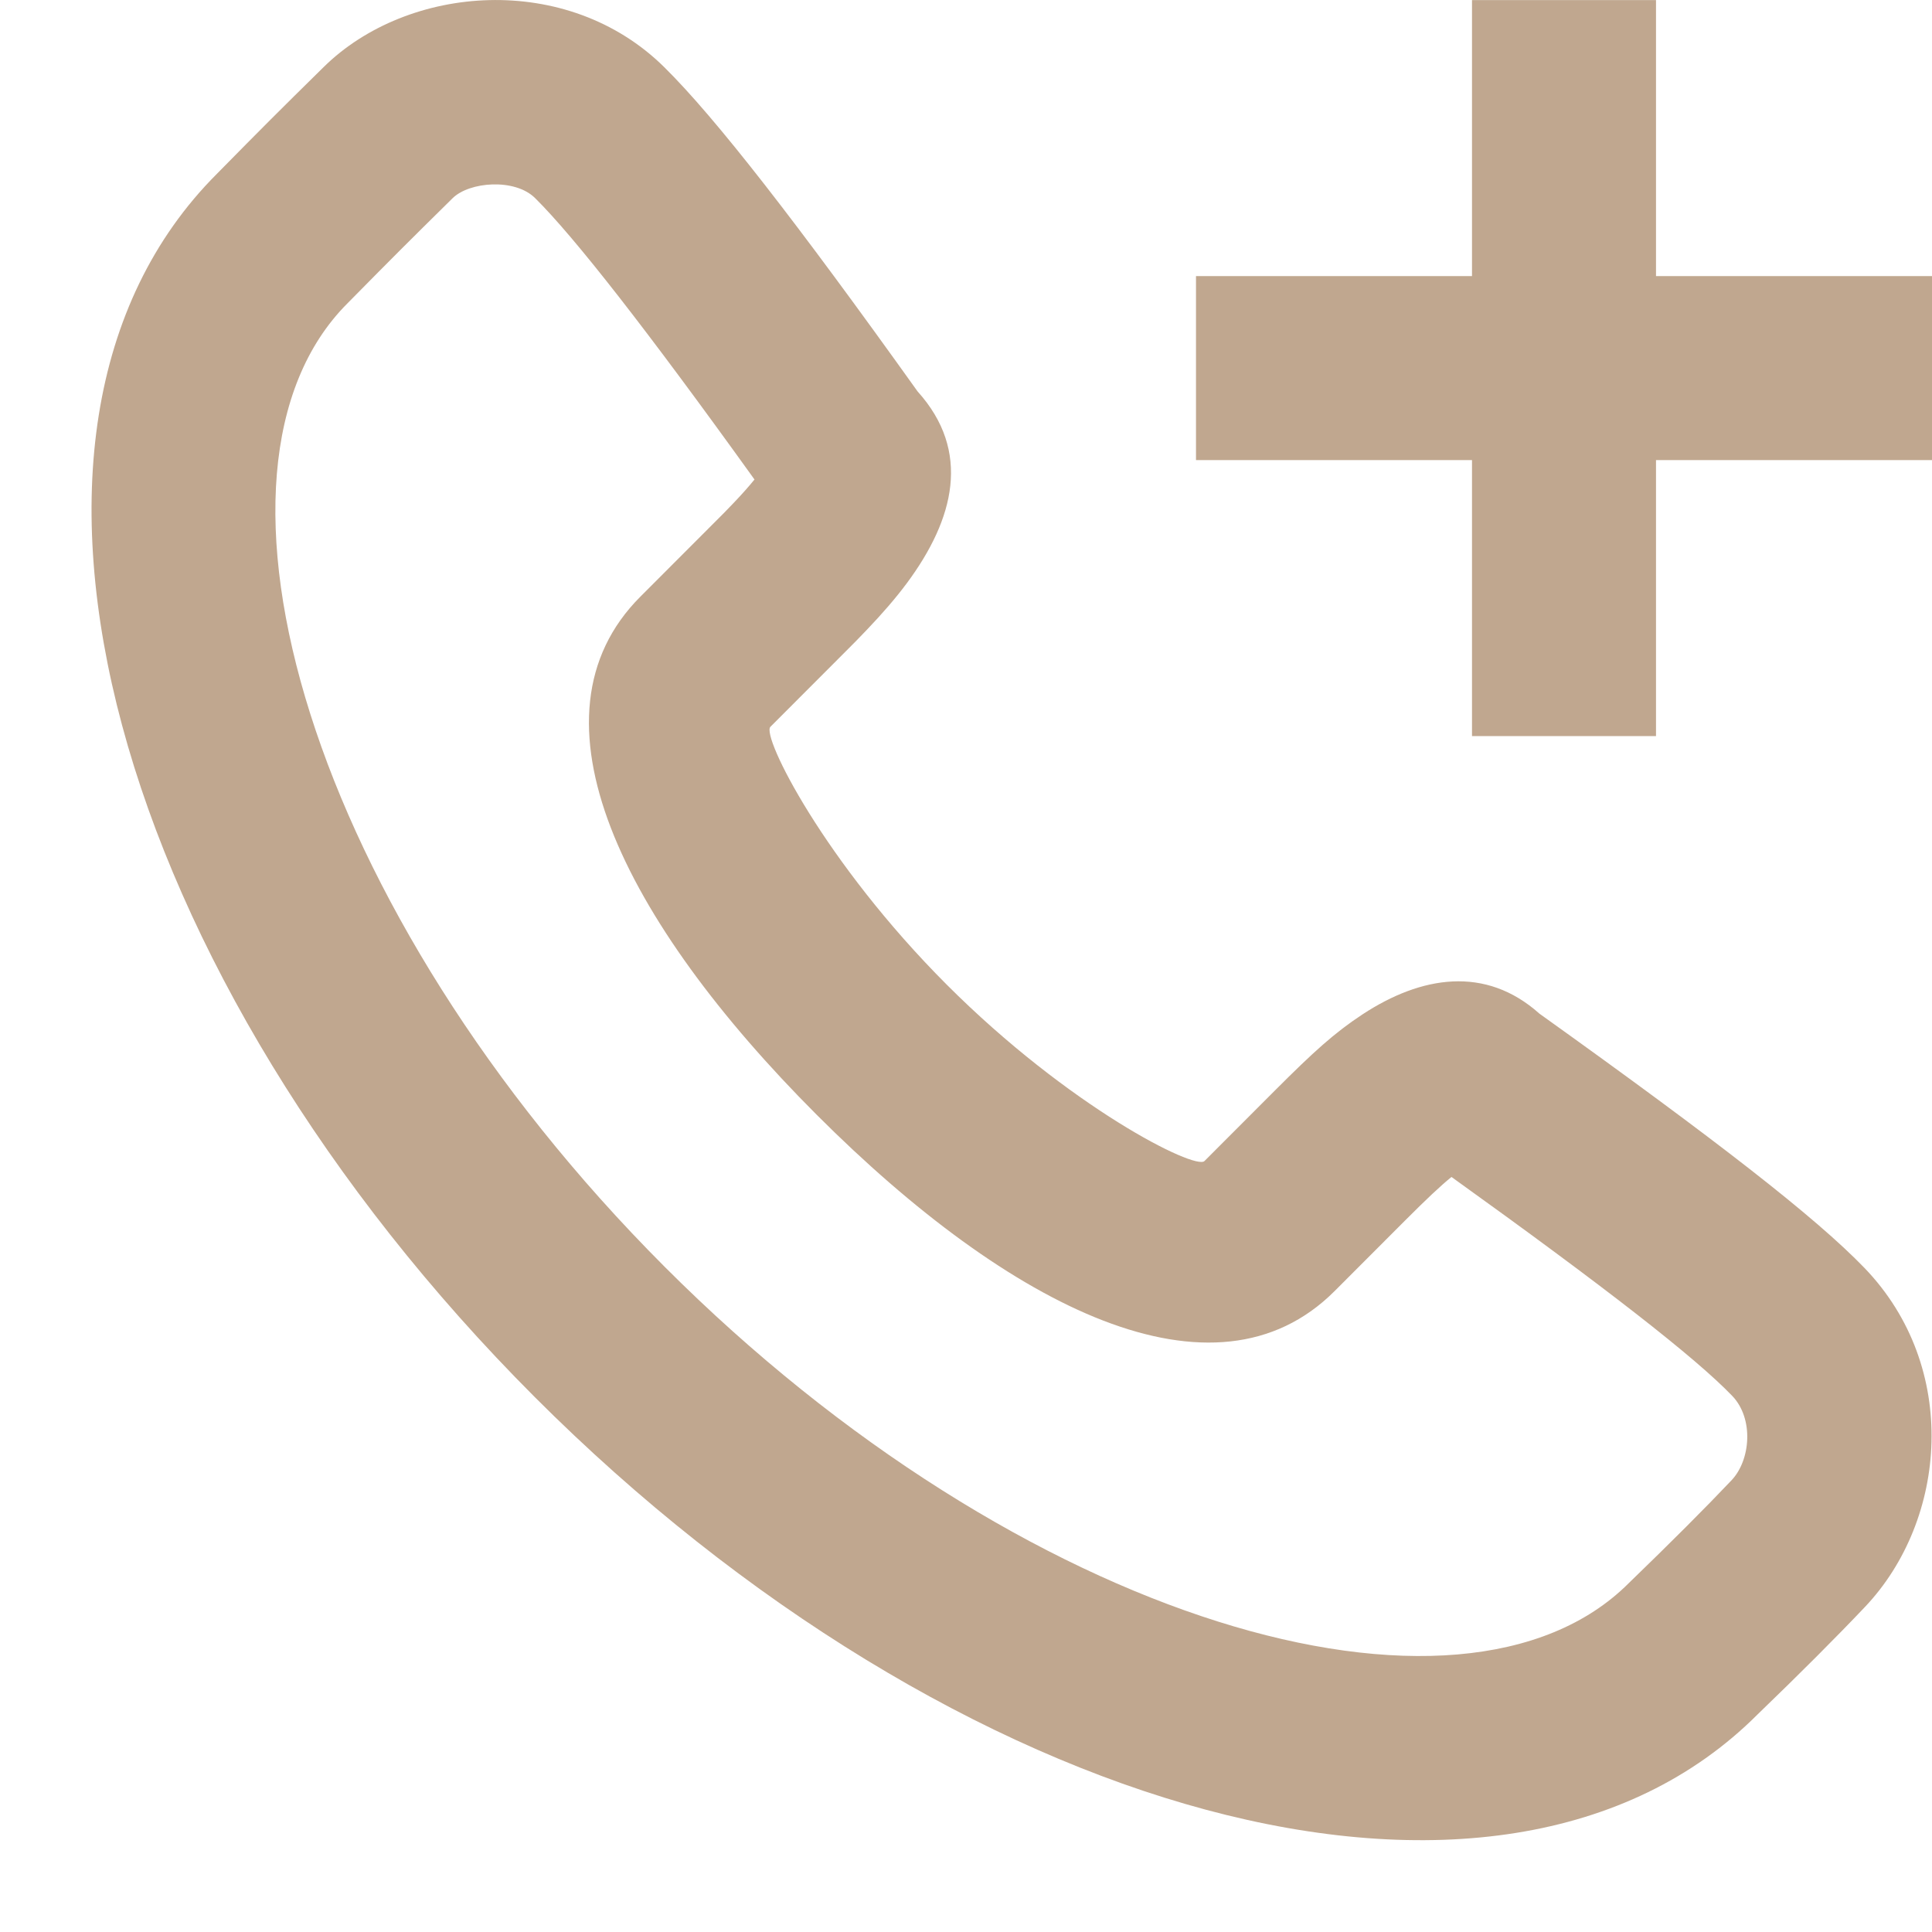<svg width="21" height="21" viewBox="0 0 21 21" fill="none" xmlns="http://www.w3.org/2000/svg">
<path fill-rule="evenodd" clip-rule="evenodd" d="M9.974 4.255C10.56 4.905 10.375 5.641 9.857 6.339C9.734 6.504 9.592 6.668 9.421 6.847C9.339 6.934 9.275 6.998 9.141 7.132L8.374 7.9C8.274 8 8.96 9.371 10.291 10.703C11.621 12.034 12.991 12.721 13.092 12.62L13.858 11.853C14.28 11.431 14.504 11.227 14.811 11.025C15.449 10.607 16.146 10.493 16.733 11.018C18.65 12.389 19.735 13.231 20.267 13.783C21.304 14.861 21.168 16.519 20.273 17.465C19.962 17.793 19.569 18.187 19.104 18.635C16.293 21.448 10.359 19.736 5.811 15.184C1.263 10.631 -0.448 4.697 2.357 1.89C2.861 1.378 3.027 1.212 3.518 0.729C4.431 -0.171 6.166 -0.312 7.22 0.73C7.775 1.277 8.659 2.415 9.974 4.255ZM15.272 13.267L14.506 14.034C13.203 15.337 10.985 14.226 8.877 12.117C6.768 10.006 5.658 7.788 6.961 6.485L7.727 5.718C7.85 5.596 7.906 5.539 7.973 5.468C8.065 5.372 8.14 5.287 8.201 5.212C7.035 3.589 6.243 2.575 5.816 2.153C5.596 1.935 5.102 1.975 4.92 2.154C4.437 2.63 4.278 2.789 3.776 3.298C1.972 5.104 3.353 9.894 7.225 13.77C11.096 17.645 15.886 19.027 17.704 17.208C18.161 16.766 18.534 16.393 18.821 16.09C19.029 15.871 19.066 15.418 18.827 15.171C18.43 14.758 17.457 13.999 15.777 12.793C15.655 12.892 15.504 13.035 15.272 13.267Z" fill="#C0A78F"/>
<path d="M16 0.001V3.001H13V5.001H16V8.001H18V5.001H21V3.001H18V0.001H16Z" fill="#C0A78F"/>
</svg>
